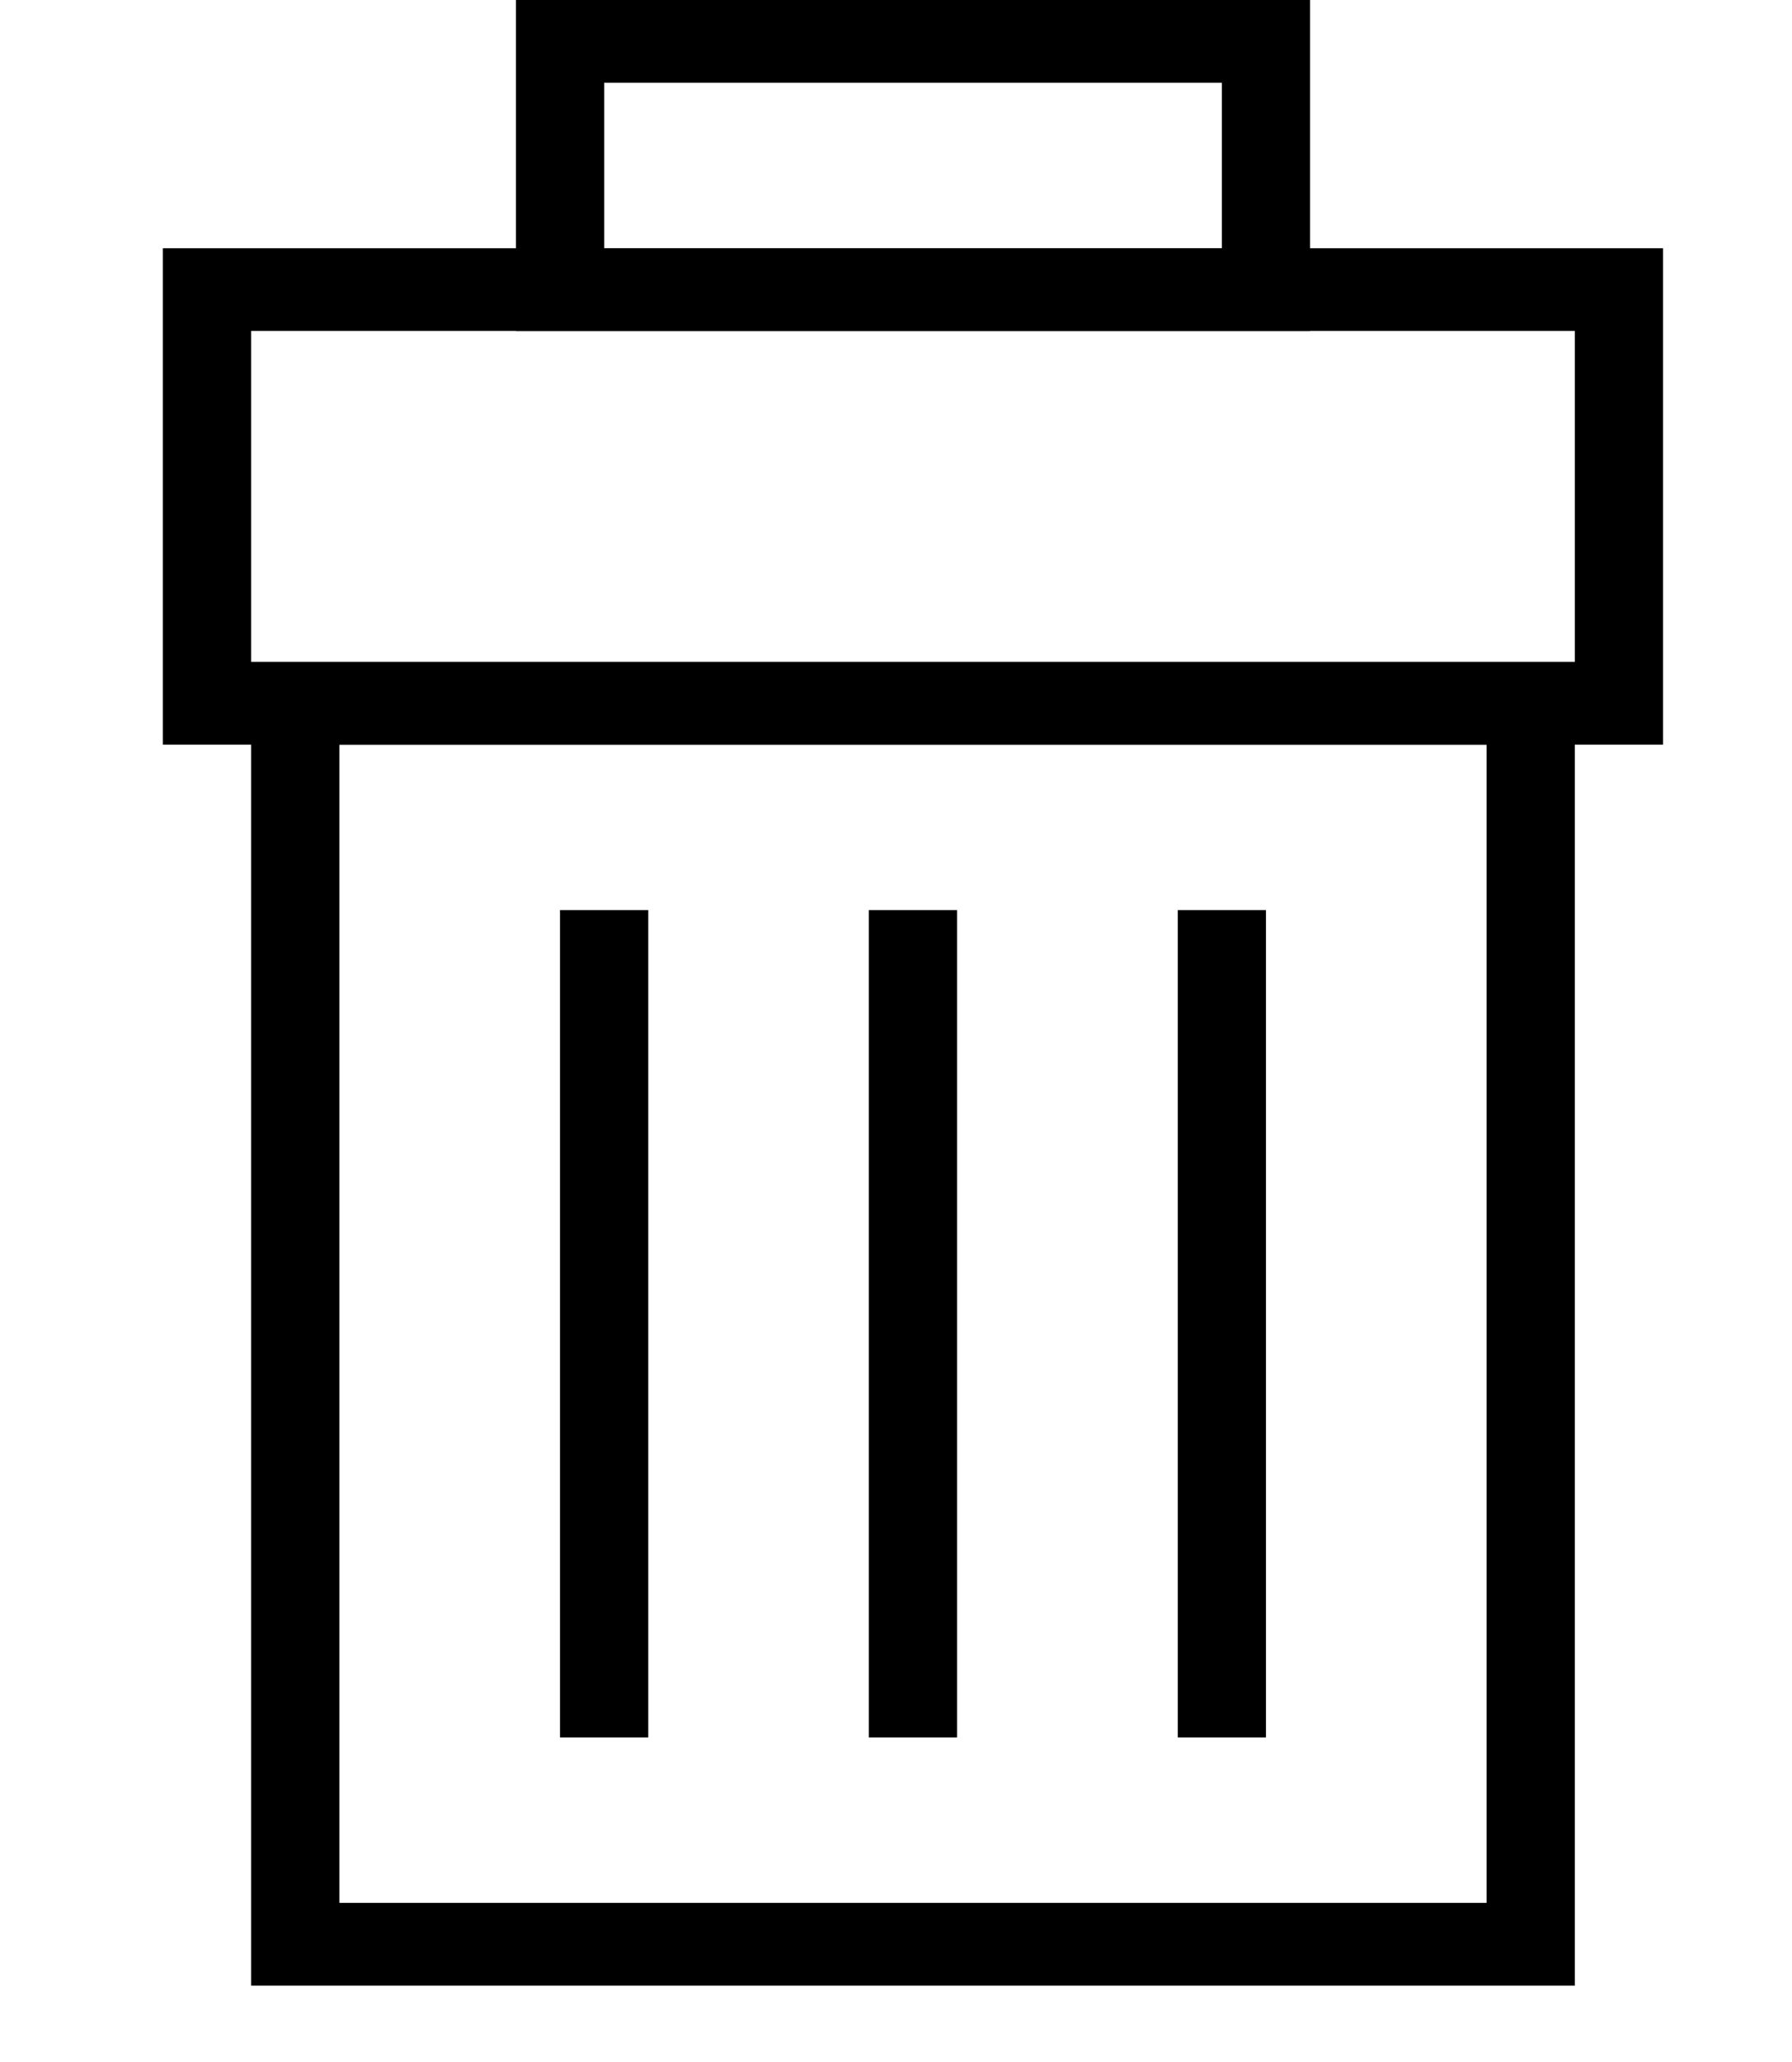 <svg width="20" height="23" viewBox="0 0 20 23" fill="none" xmlns="http://www.w3.org/2000/svg">
<path d="M18.561 8.306H1.818V2.769H18.561V8.306ZM2.803 7.383H17.576V3.691H2.803V7.383Z" fill="black"/>
<path d="M17.576 22.148H2.803V7.383H17.576V22.148ZM3.788 21.225H16.591V8.306H3.788V21.225Z" fill="black"/>
<path d="M14.621 3.691H5.758V0H14.621V3.691ZM6.743 2.769H13.637V0.923H6.743V2.769Z" fill="black"/>
<path d="M14.129 10.151H13.145V19.38H14.129V10.151Z" fill="black"/>
<path d="M10.682 10.151H9.697V19.38H10.682V10.151Z" fill="black"/>
<path d="M7.235 10.151H6.25V19.38H7.235V10.151Z" fill="black"/>
</svg>
